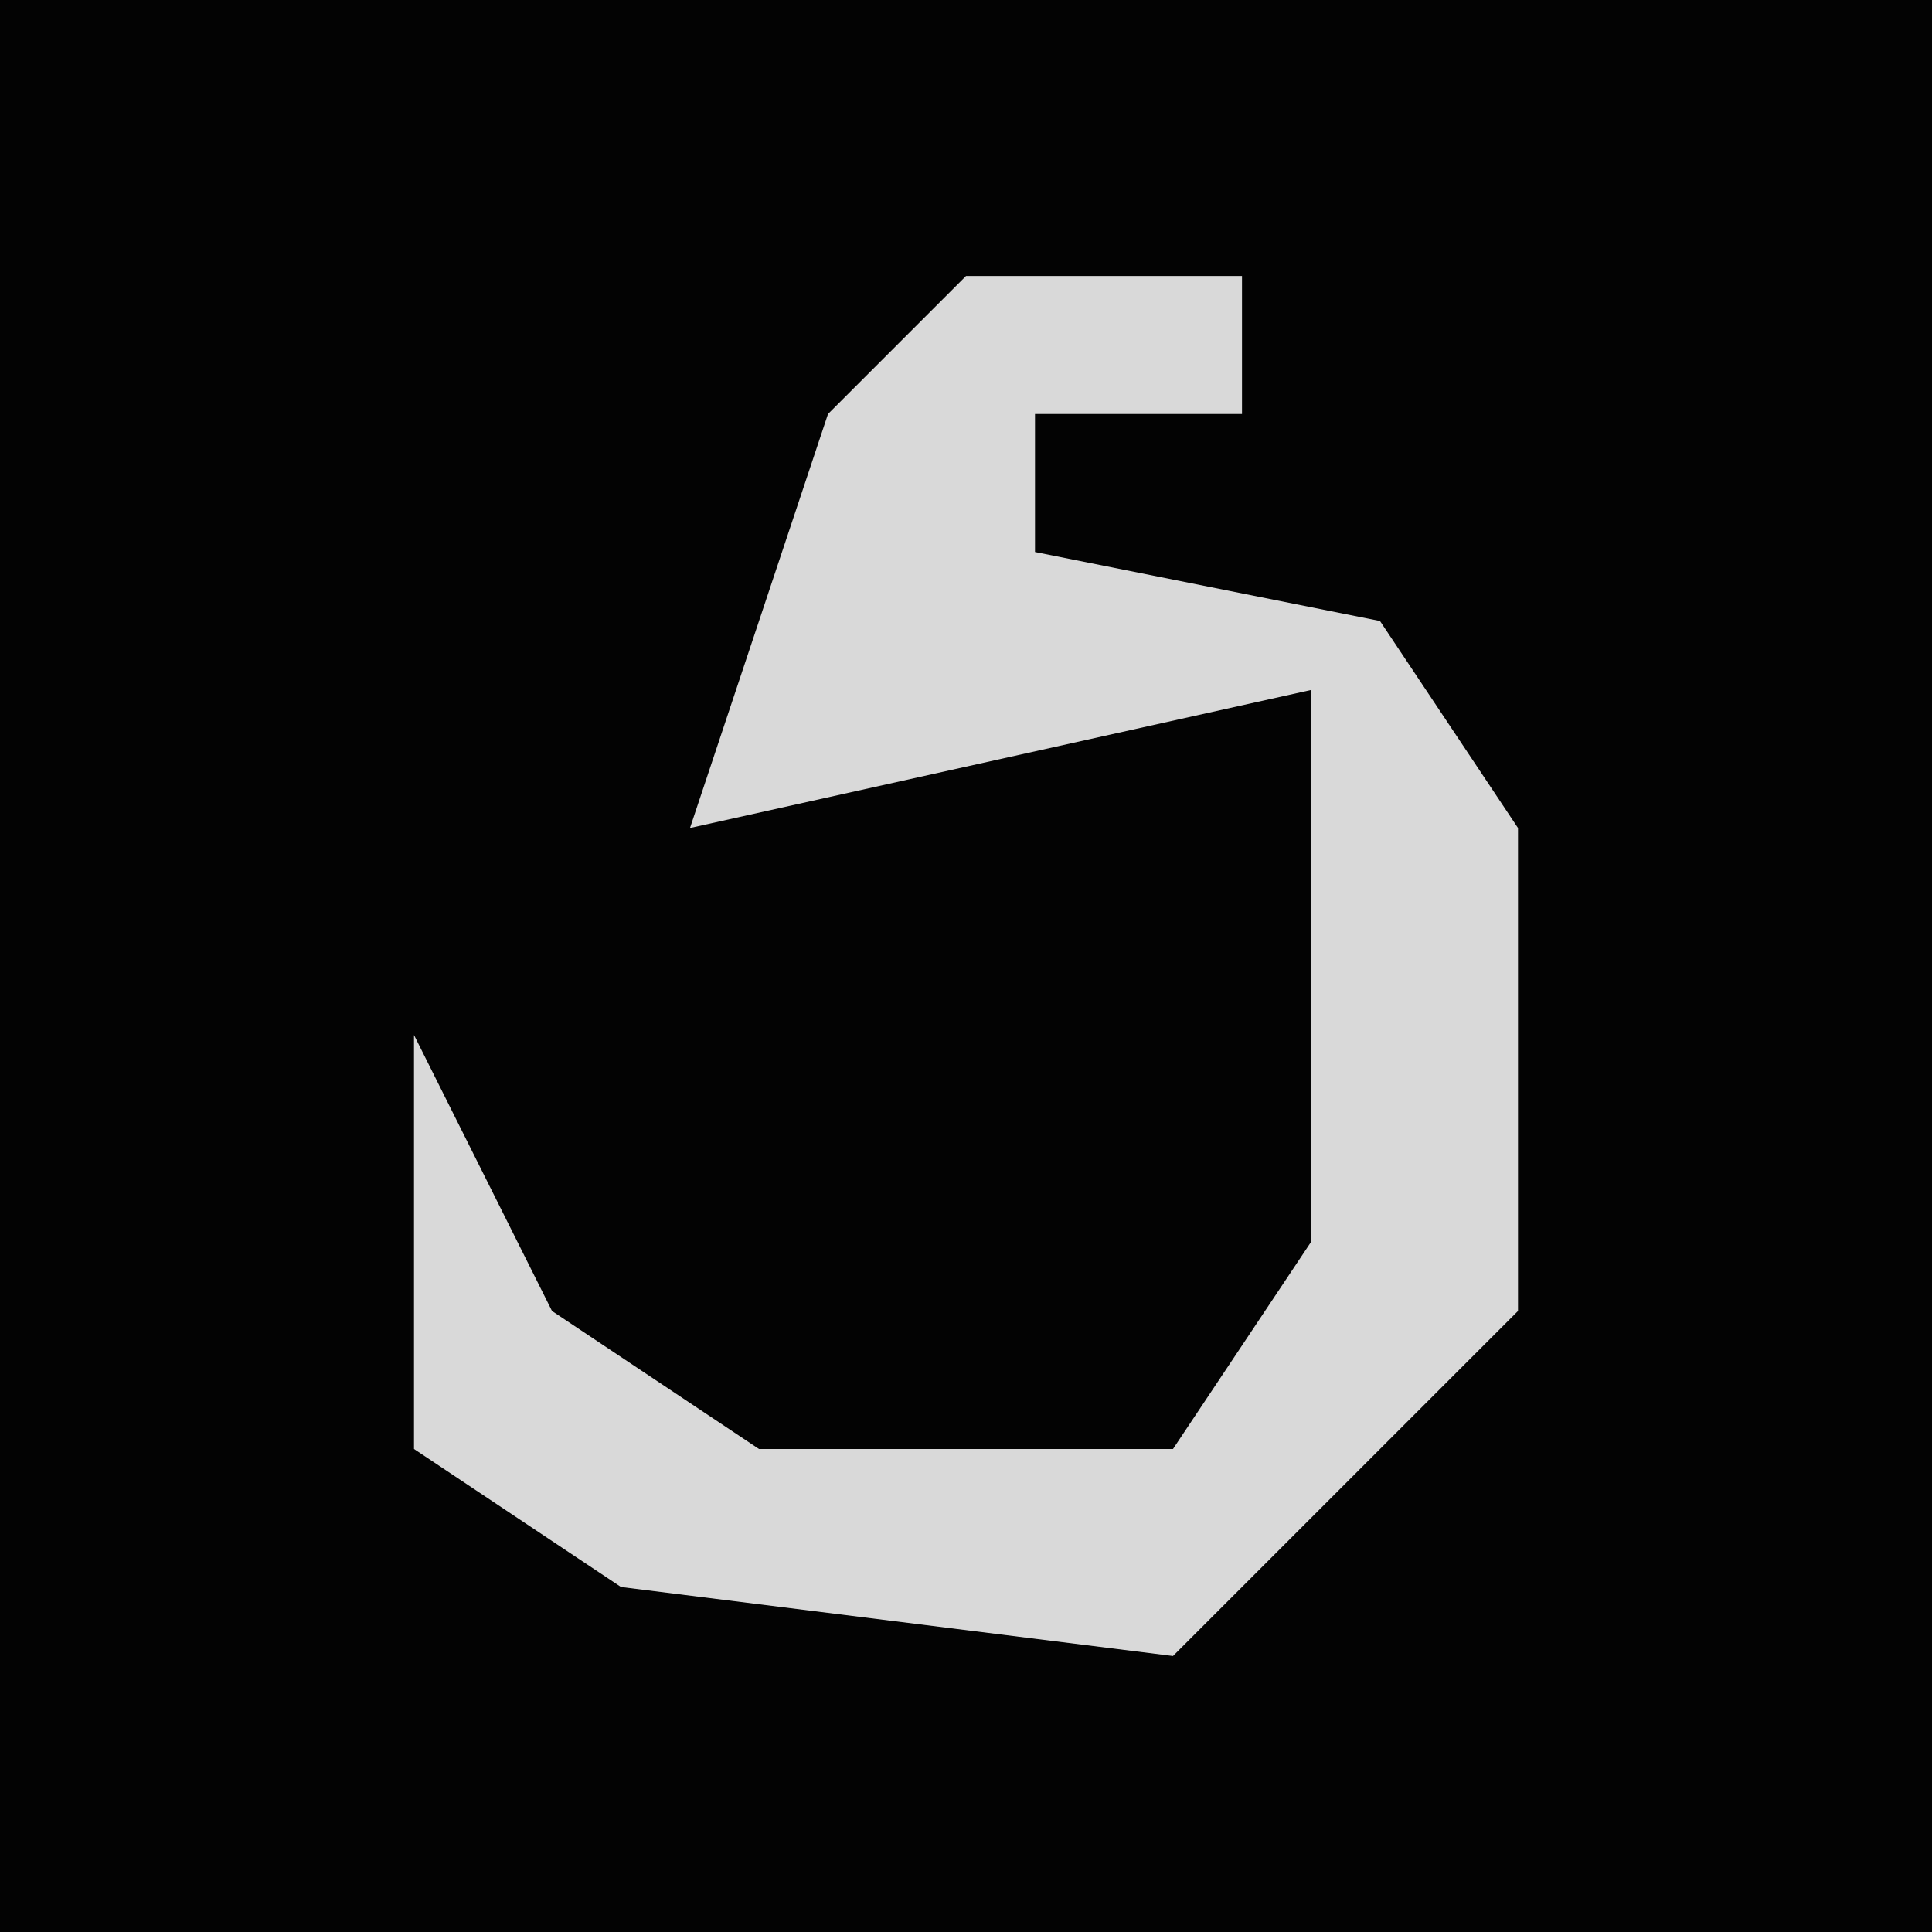 <?xml version="1.0" encoding="UTF-8"?>
<svg version="1.1" xmlns="http://www.w3.org/2000/svg" width="28" height="28">
<path d="M0,0 L28,0 L28,28 L0,28 Z " fill="#030303" transform="translate(0,0)"/>
<path d="M0,0 L4,0 L4,2 L1,2 L1,4 L6,5 L8,8 L8,15 L3,20 L-5,19 L-8,17 L-8,11 L-6,15 L-3,17 L3,17 L5,14 L5,6 L-4,8 L-2,2 Z " fill="#D9D9D9" transform="translate(14,4)"/>
</svg>
